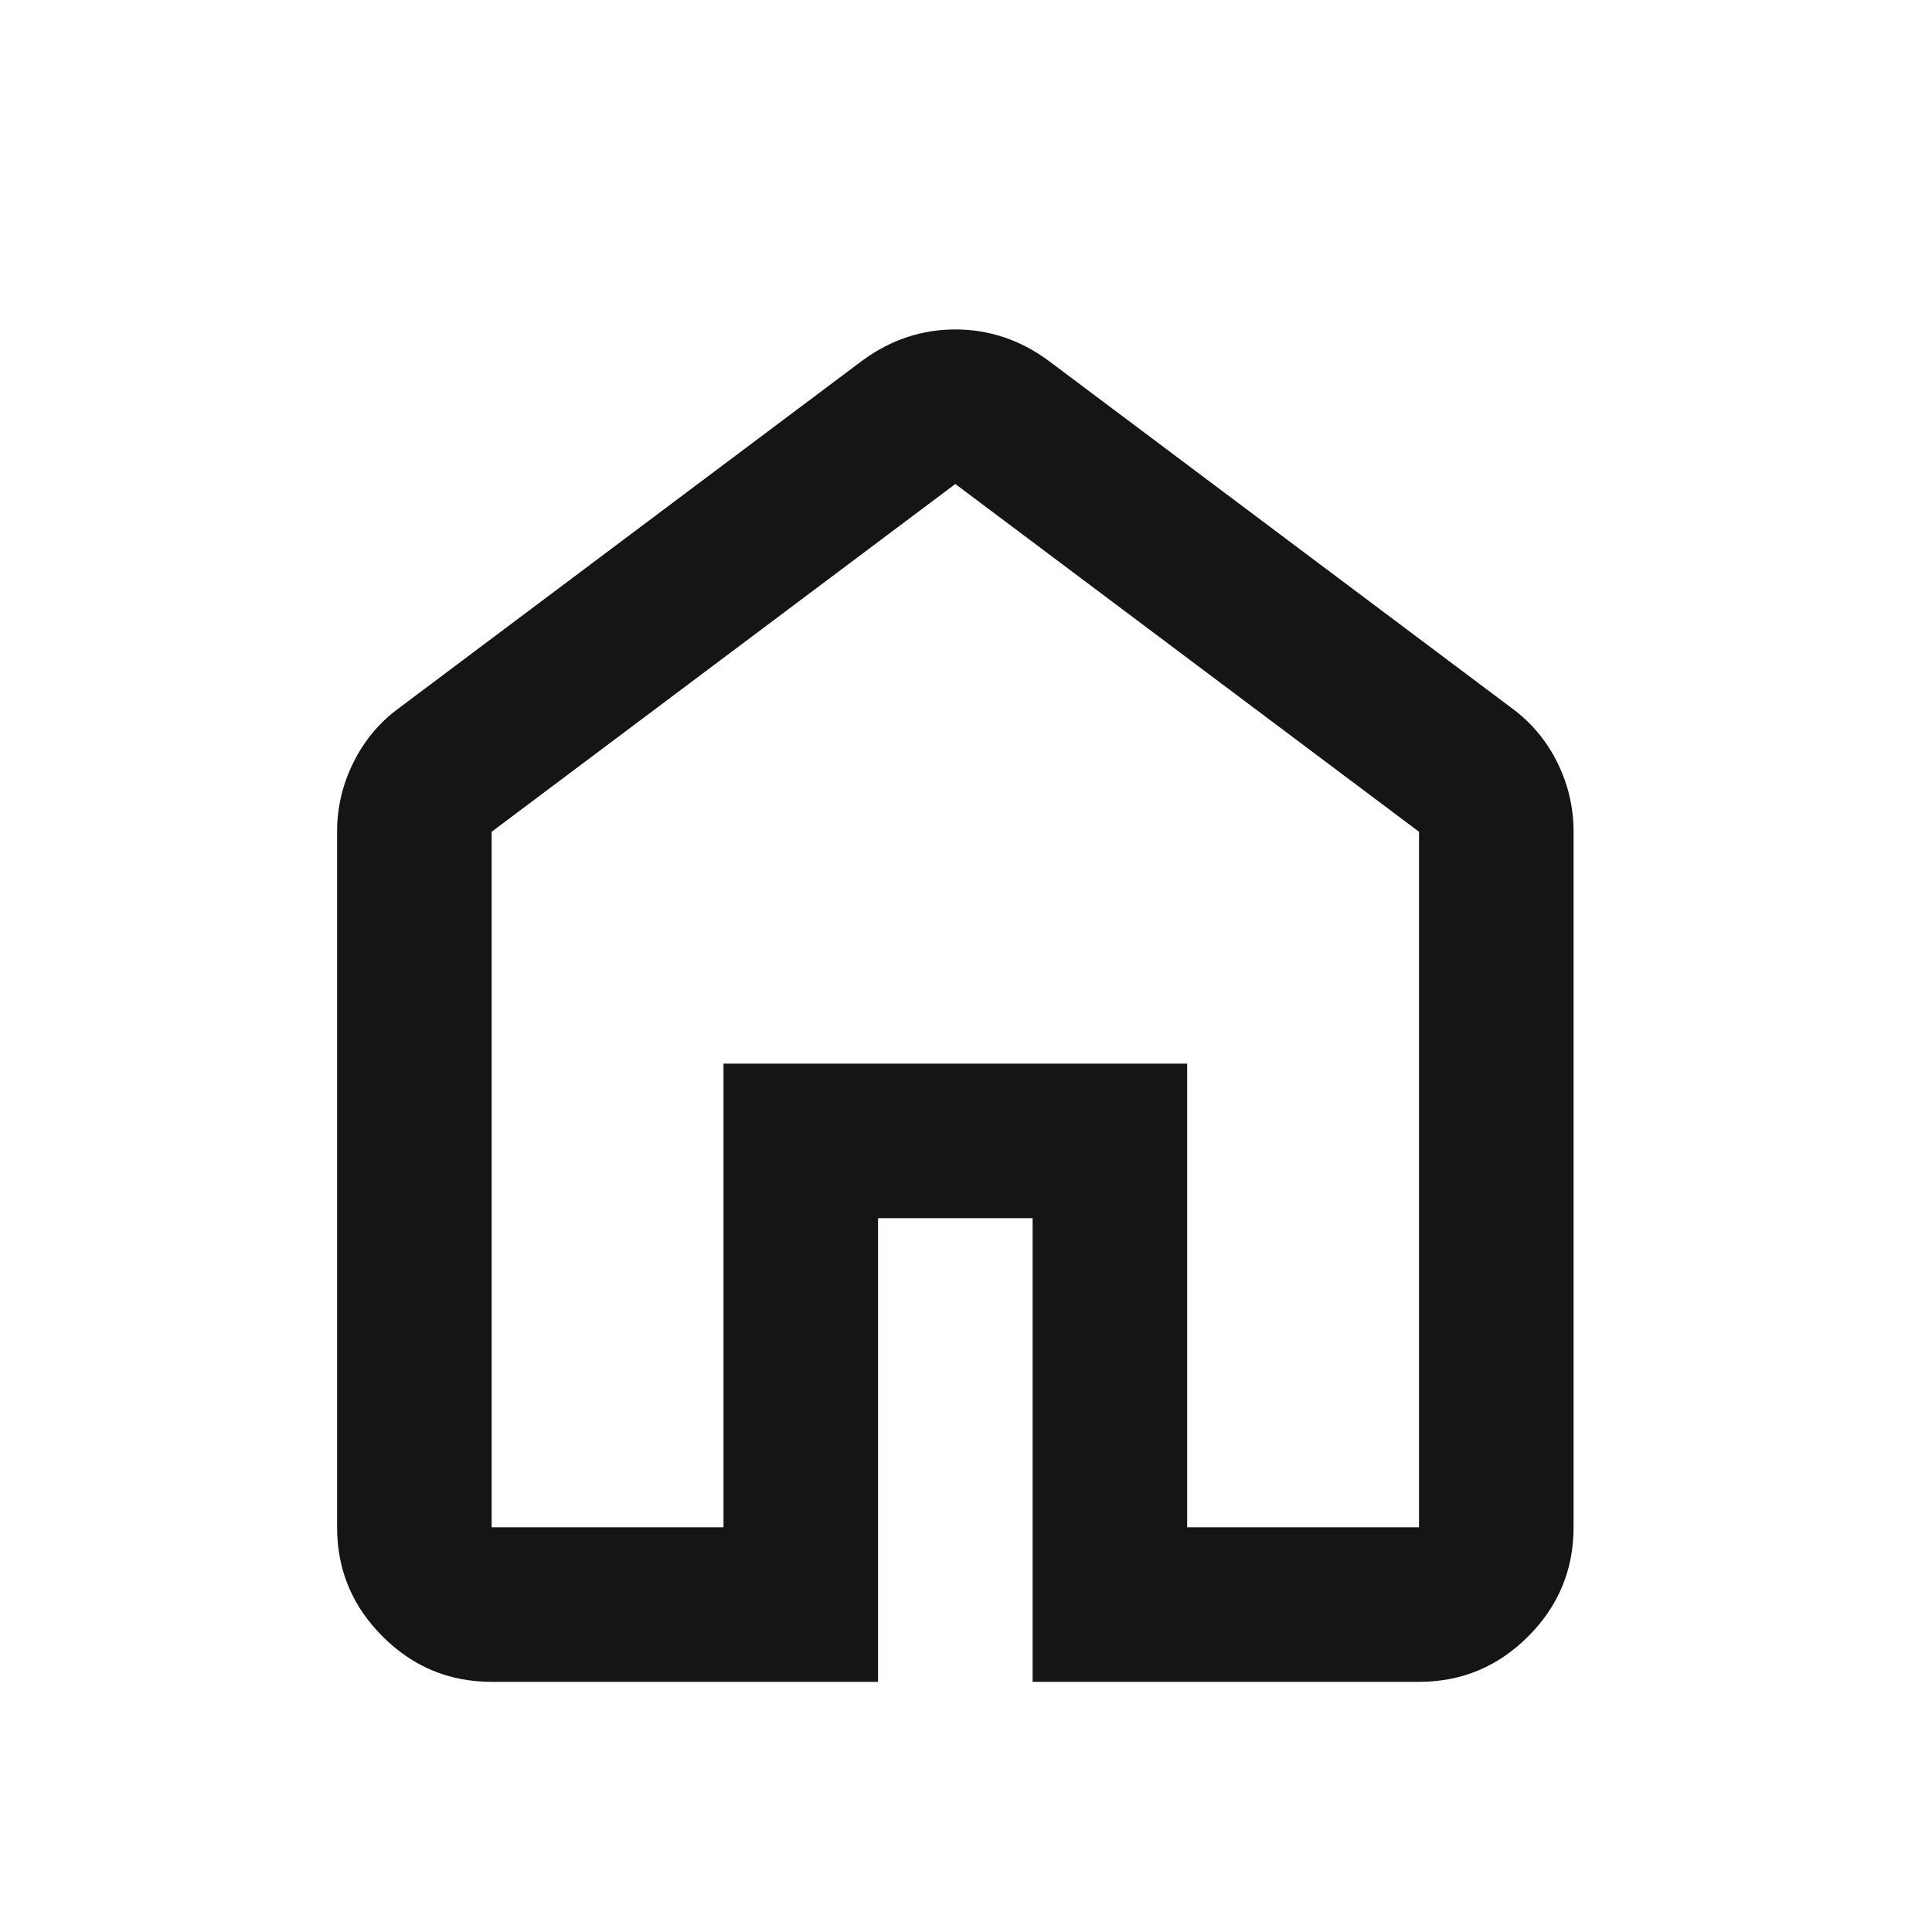 <svg width="25" height="25" viewBox="0 0 25 25" fill="none" xmlns="http://www.w3.org/2000/svg">
<mask id="mask0_63_1062" style="mask-type:alpha" maskUnits="userSpaceOnUse" x="0" y="0" width="25" height="25">
<rect x="0.362" y="0.763" width="24" height="24" fill="#D9D9D9"/>
</mask>
<g mask="url(#mask0_63_1062)">
<path d="M6.362 19.763H9.362V13.763H15.362V19.763H18.362V10.763L12.362 6.263L6.362 10.763V19.763ZM6.362 21.763C5.812 21.763 5.341 21.567 4.95 21.175C4.558 20.783 4.362 20.313 4.362 19.763V10.763C4.362 10.446 4.433 10.146 4.575 9.863C4.716 9.579 4.912 9.346 5.162 9.163L11.162 4.663C11.346 4.529 11.537 4.429 11.737 4.363C11.937 4.296 12.146 4.263 12.362 4.263C12.579 4.263 12.787 4.296 12.987 4.363C13.187 4.429 13.379 4.529 13.562 4.663L19.562 9.163C19.812 9.346 20.008 9.579 20.15 9.863C20.291 10.146 20.362 10.446 20.362 10.763V19.763C20.362 20.313 20.166 20.783 19.775 21.175C19.383 21.567 18.912 21.763 18.362 21.763H13.362V15.763H11.362V21.763H6.362Z" fill="#151515"/>
</g>
</svg>
